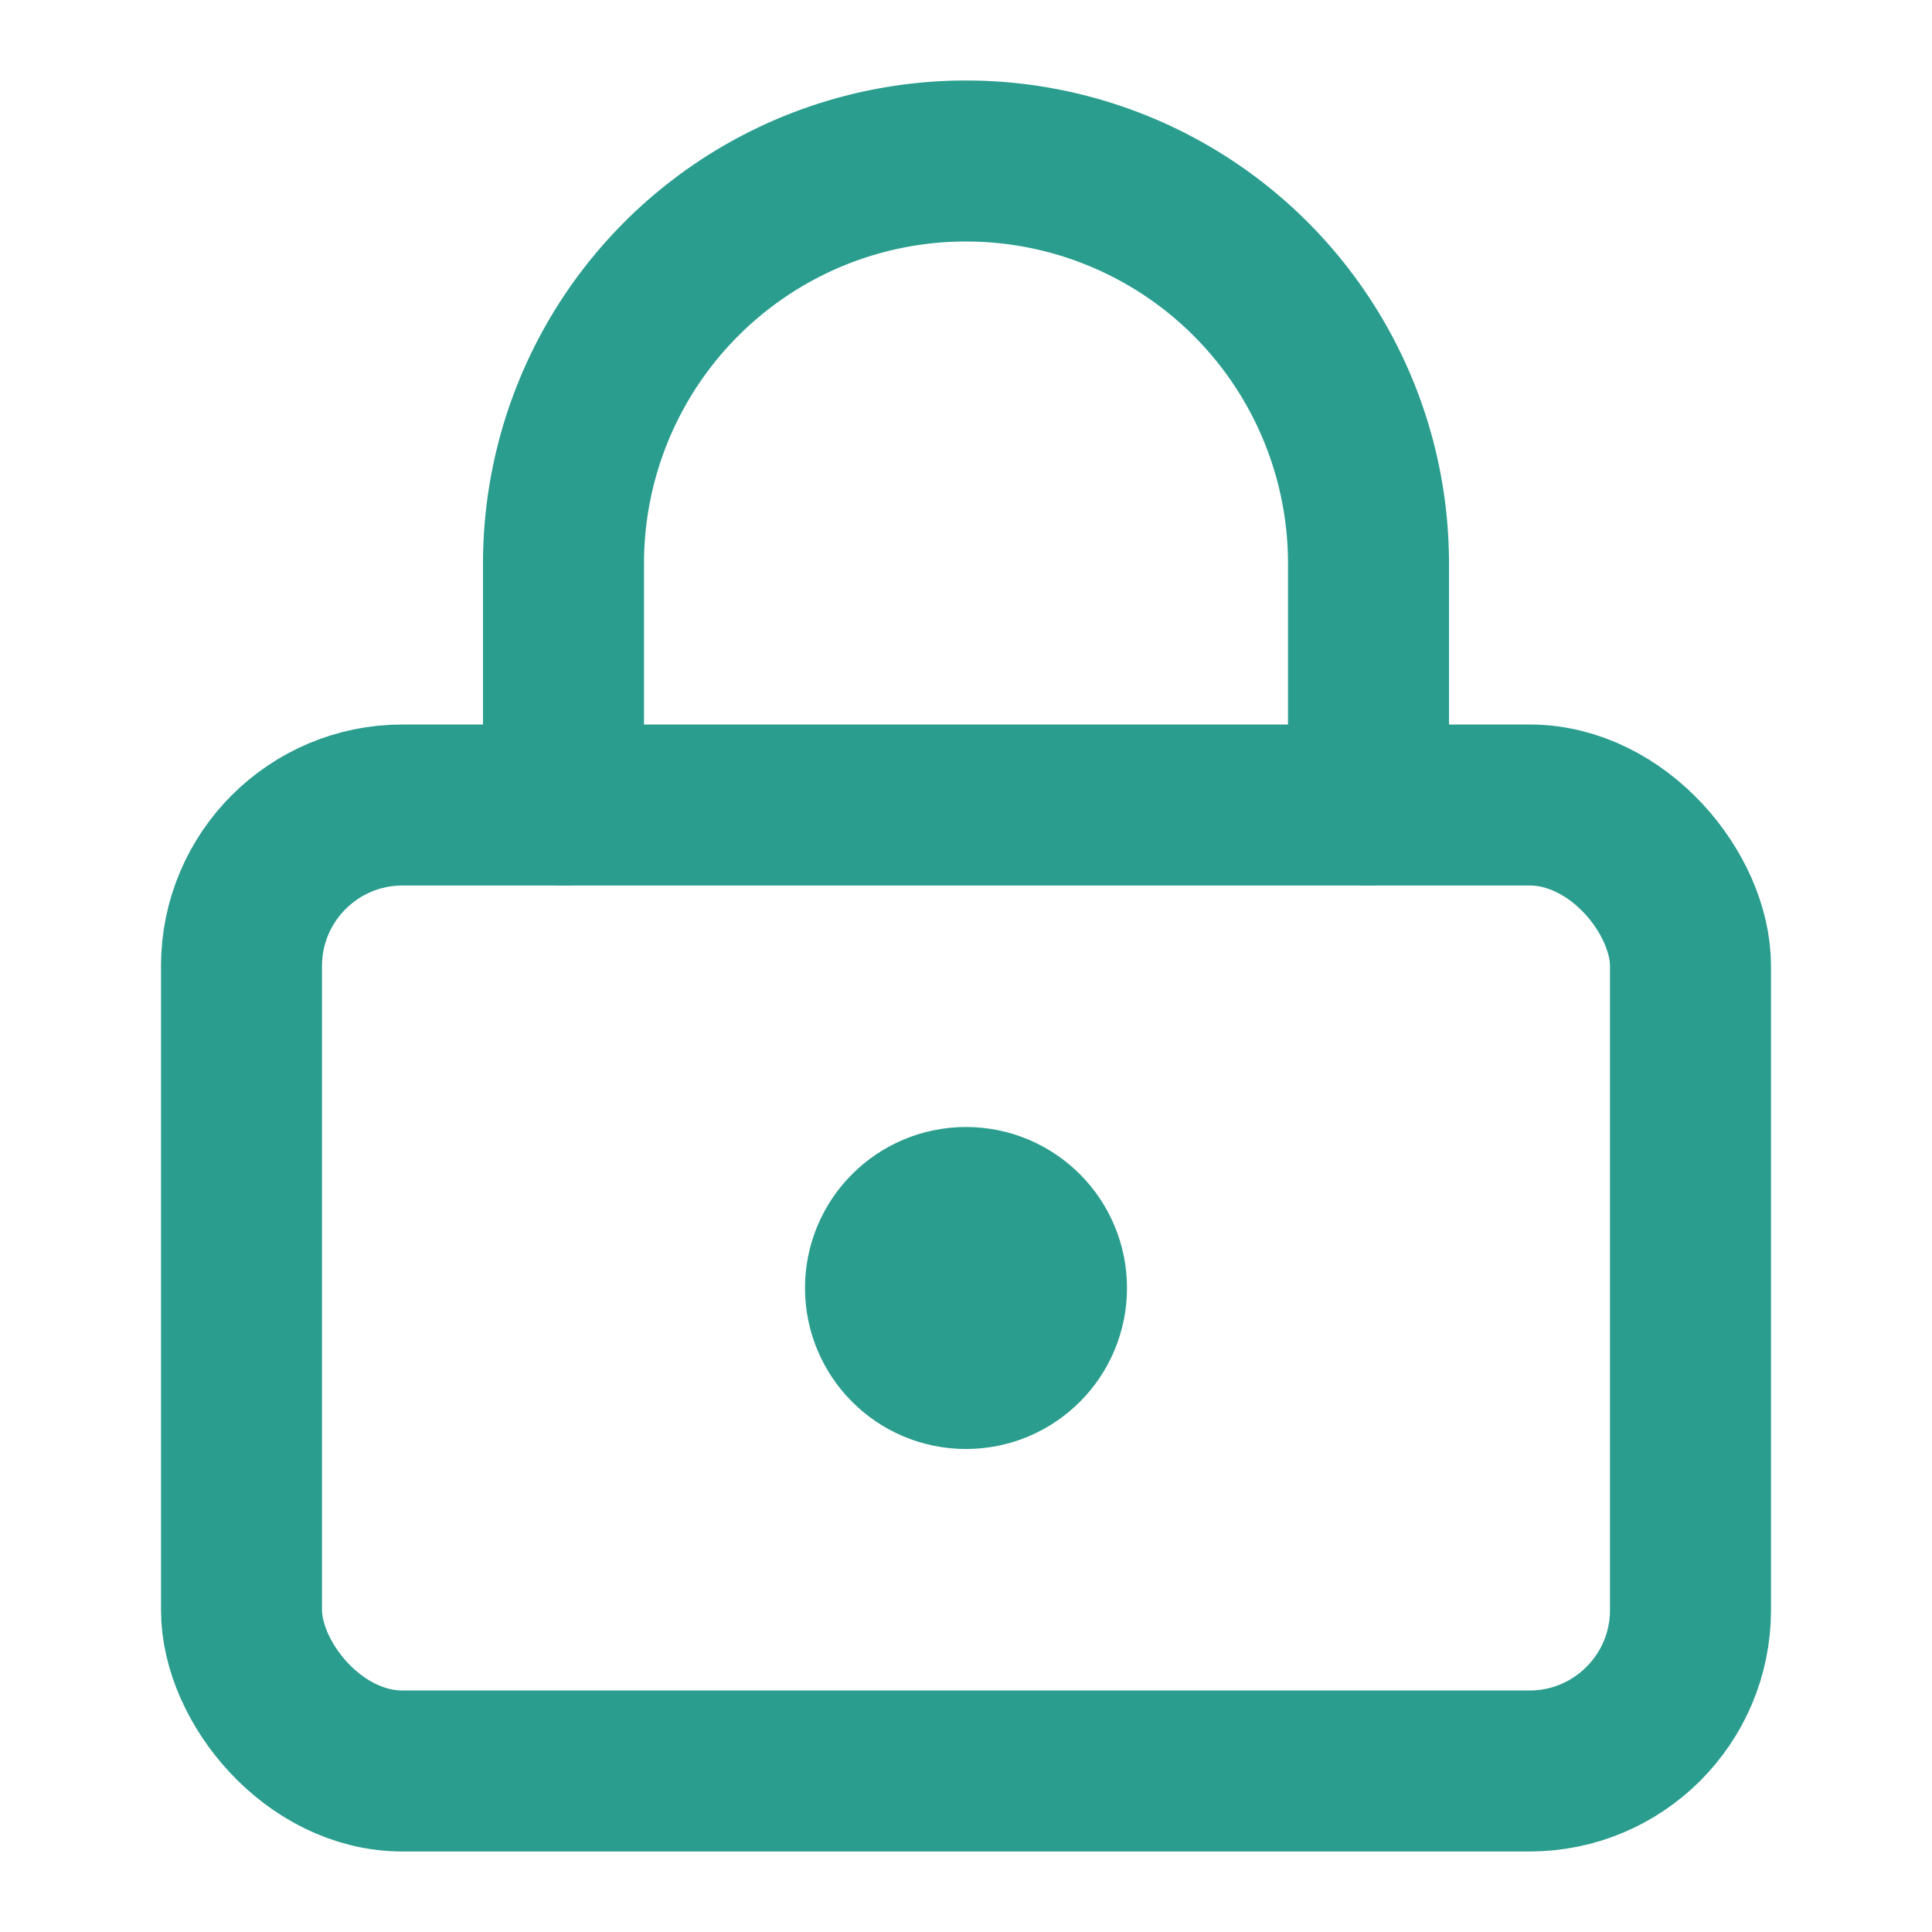 <svg xmlns="http://www.w3.org/2000/svg" width="24" height="24" viewBox="0 0 24 24" fill="none" stroke="#2A9D8F" stroke-width="2" stroke-linecap="round" stroke-linejoin="round" class="lucide lucide-lock-keyhole"><circle cx="12" cy="16" r="1"/><rect x="3" y="10" width="18" height="12" rx="2"/><path d="M7 10V7a5 5 0 0 1 10 0v3"/></svg>